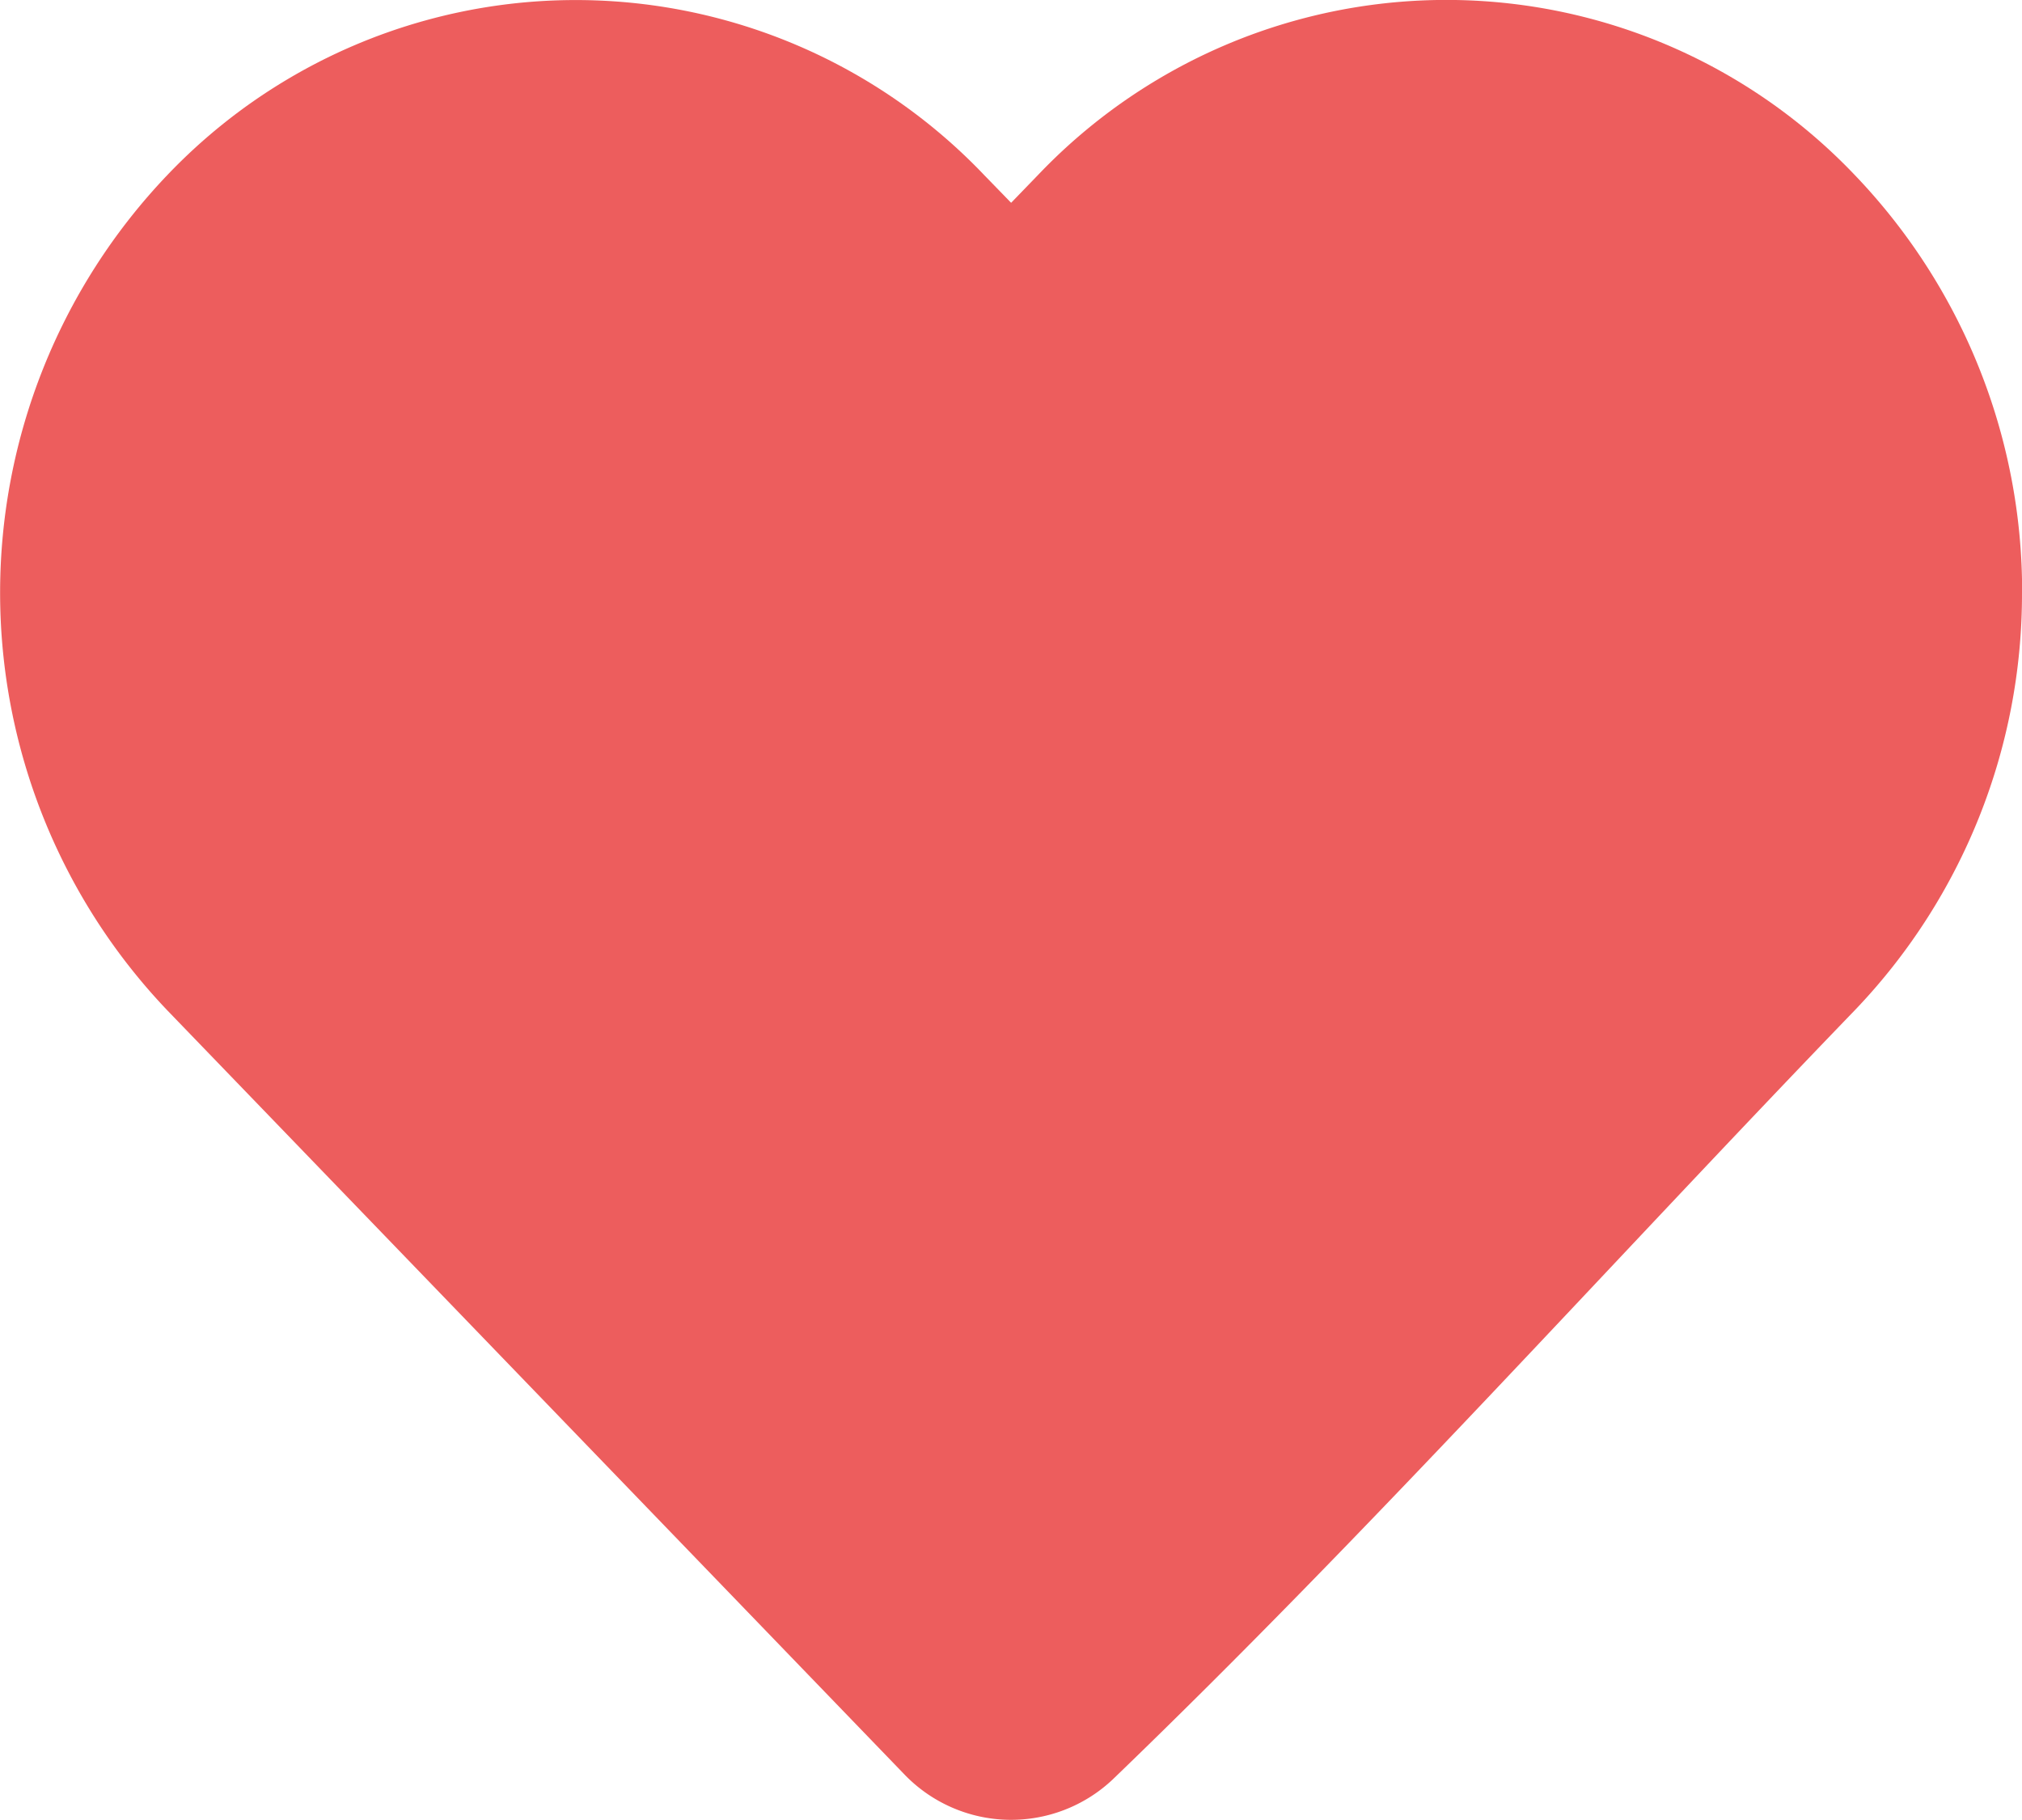 <svg xmlns="http://www.w3.org/2000/svg" width="15.556" height="14" viewBox="0 0 15.556 14">
  <g id="heart-full" transform="translate(9 -3)">
    <g id="Сгруппировать_52" data-name="Сгруппировать 52" transform="translate(-9 3)">
      <path id="Контур_34" data-name="Контур 34" d="M17.556,7.559a4.628,4.628,0,0,1-1.286,3.212c-1.9,1.969-3.74,4.021-5.709,5.917a1.139,1.139,0,0,1-1.6-.035L3.287,10.772a4.655,4.655,0,0,1,0-6.425,4.34,4.34,0,0,1,6.285,0l.207.213.206-.213a4.338,4.338,0,0,1,6.285,0,4.628,4.628,0,0,1,1.287,3.212Z" transform="translate(-2 -3)" fill="#ed5d5d"/>
    </g>
  </g>
</svg>
